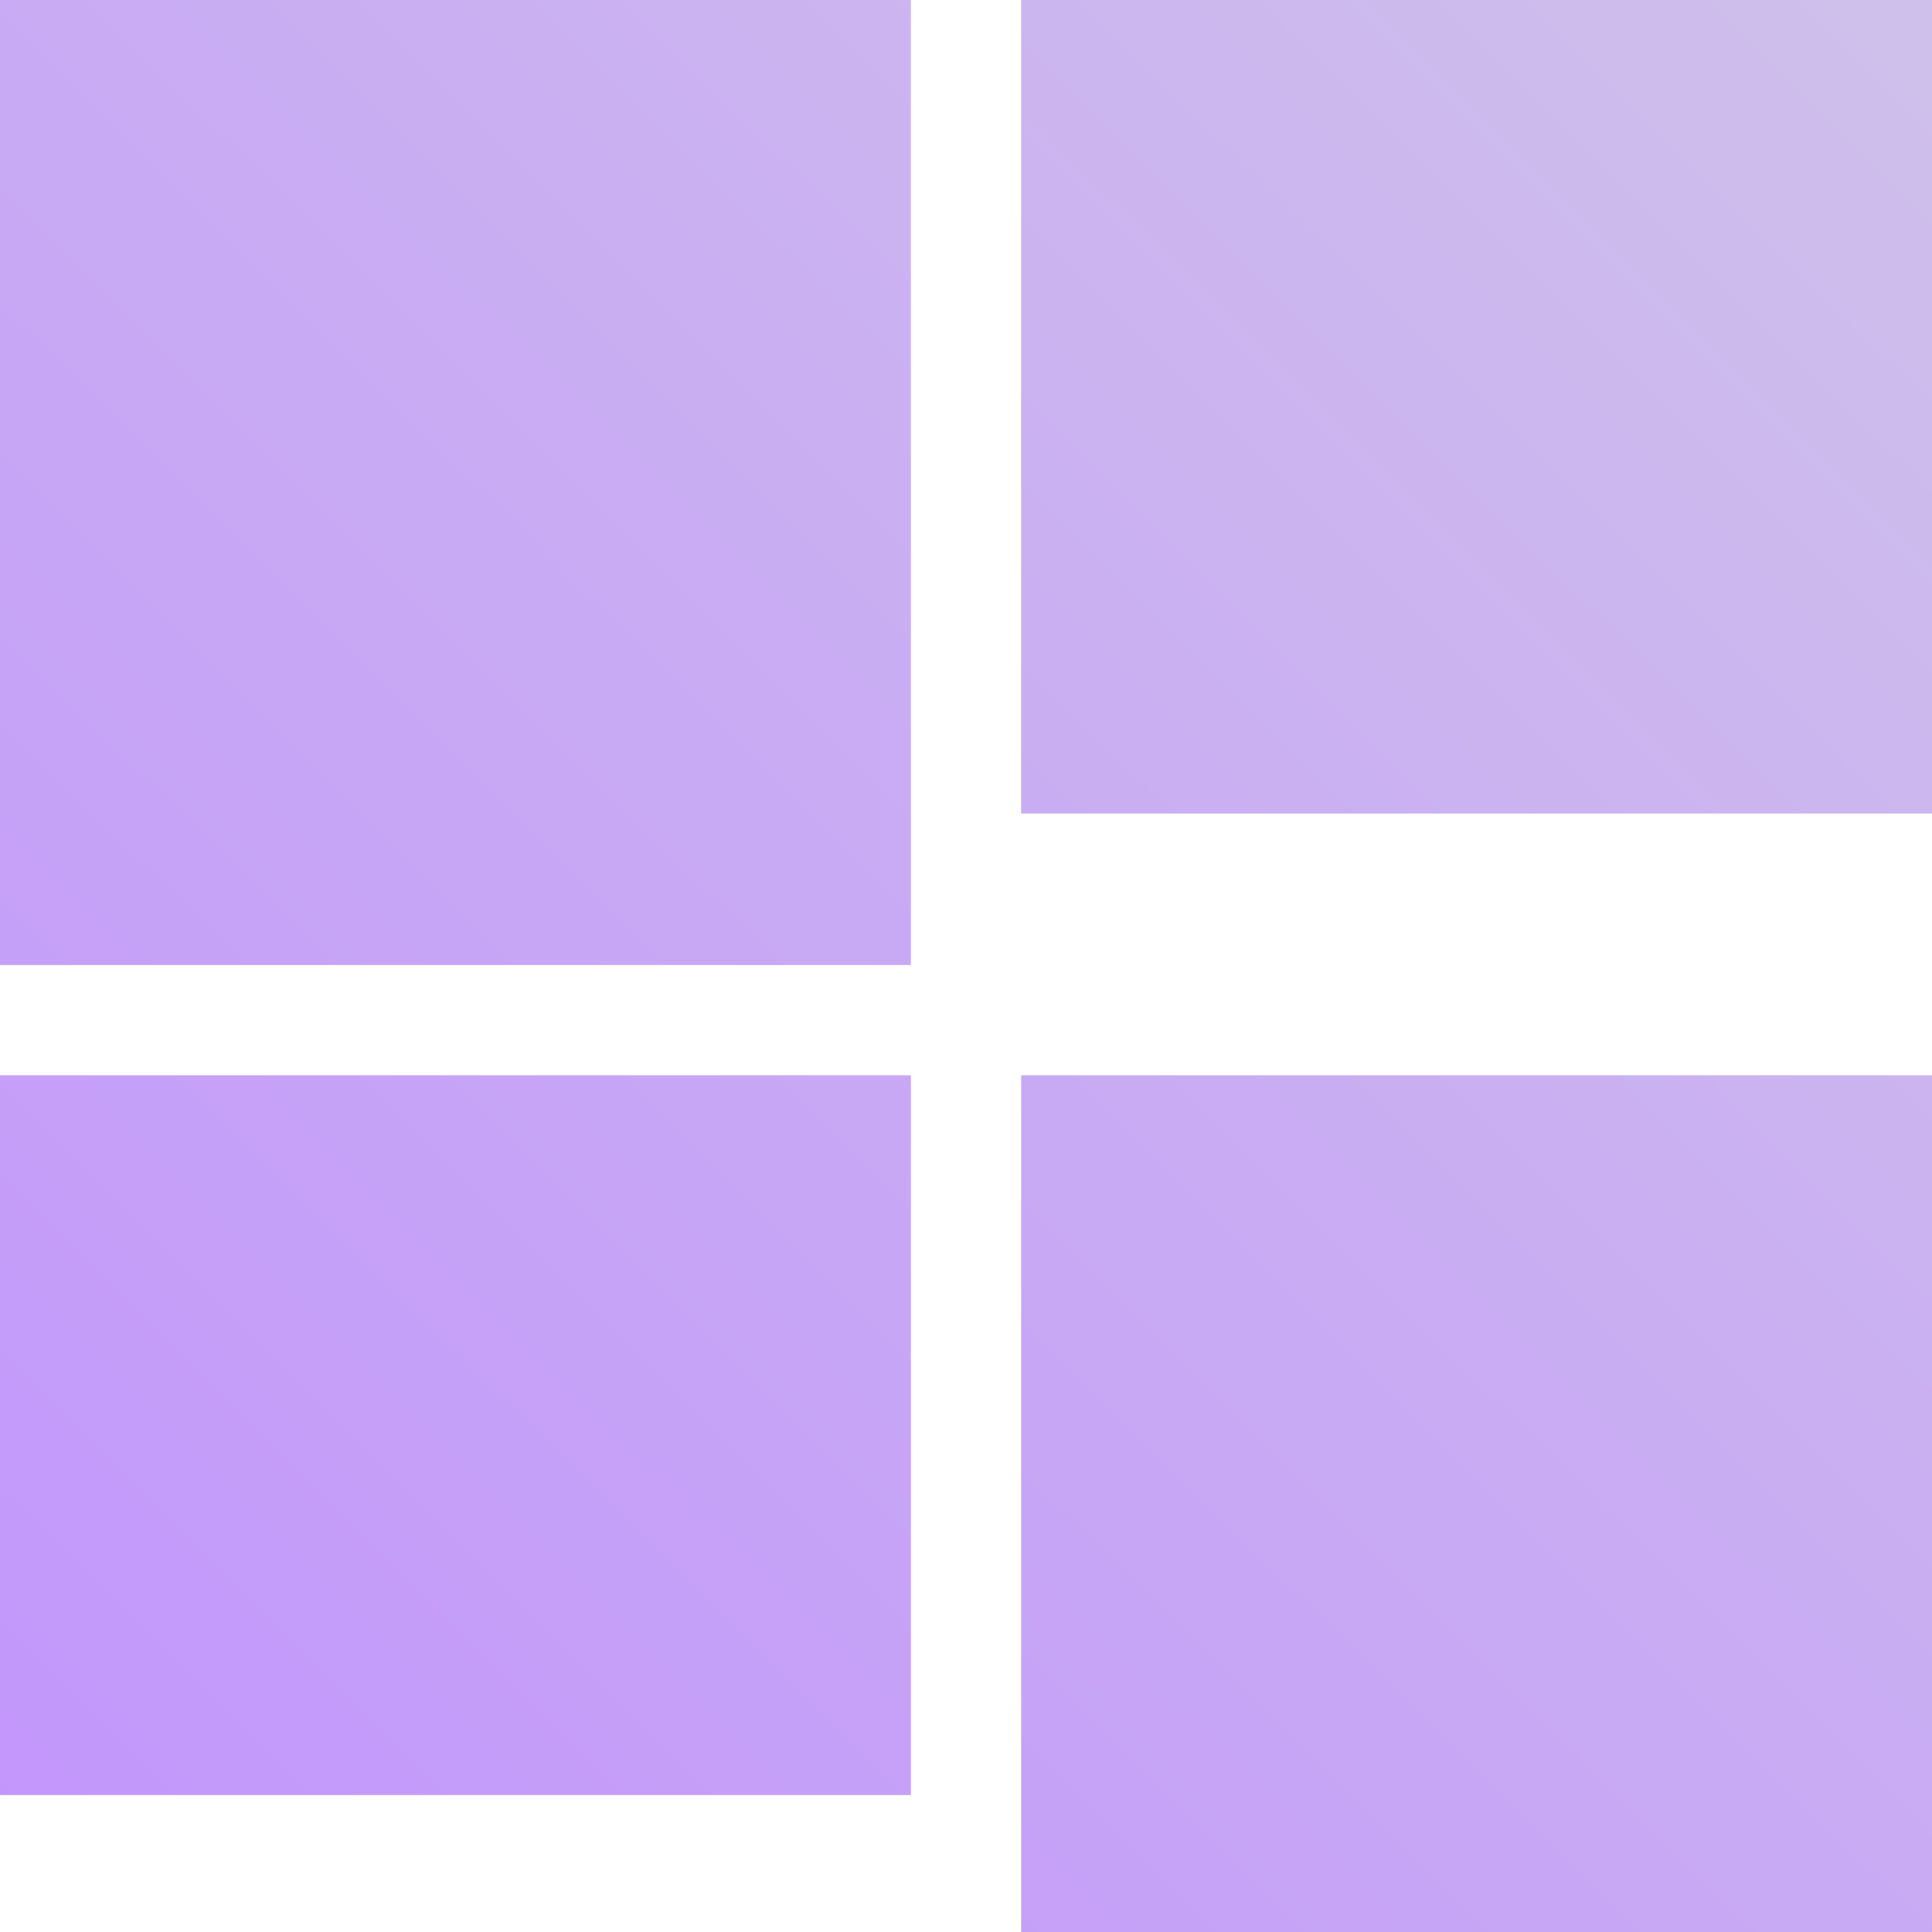 <?xml version="1.0" encoding="utf-8"?>
<svg viewBox="0 0 300 300" xmlns="http://www.w3.org/2000/svg">
  <style>
    :root {
      --fg-0: #C295FC;
      --fg-1: #CFC0EB;
    }
  </style>
  <defs>
    <linearGradient gradientUnits="userSpaceOnUse" x1="75" y1="0" x2="75" y2="150" id="gradient-2" gradientTransform="matrix(0.669, 0.665, -2, 2, 249.838, -49.851)">
      <stop offset="0" style="stop-color: #CFC0EB;"/>
      <stop offset="1" style="stop-color: #C295FC;"/>
    </linearGradient>
  </defs>
  <path d="M 0 0 L 141.441 0 L 141.441 149.85 L 0 149.85 Z M 158.559 0 L 300 0 L 300 126.323 L 158.559 126.323 Z M 158.563 166.968 L 300.004 166.968 L 300.004 300 L 158.563 300 Z M 0 166.968 L 141.441 166.968 L 141.441 278.733 L 0 278.733 Z" style="stroke-linecap: square; stroke-width: 50px; fill: url('#gradient-2');"/>
</svg>
